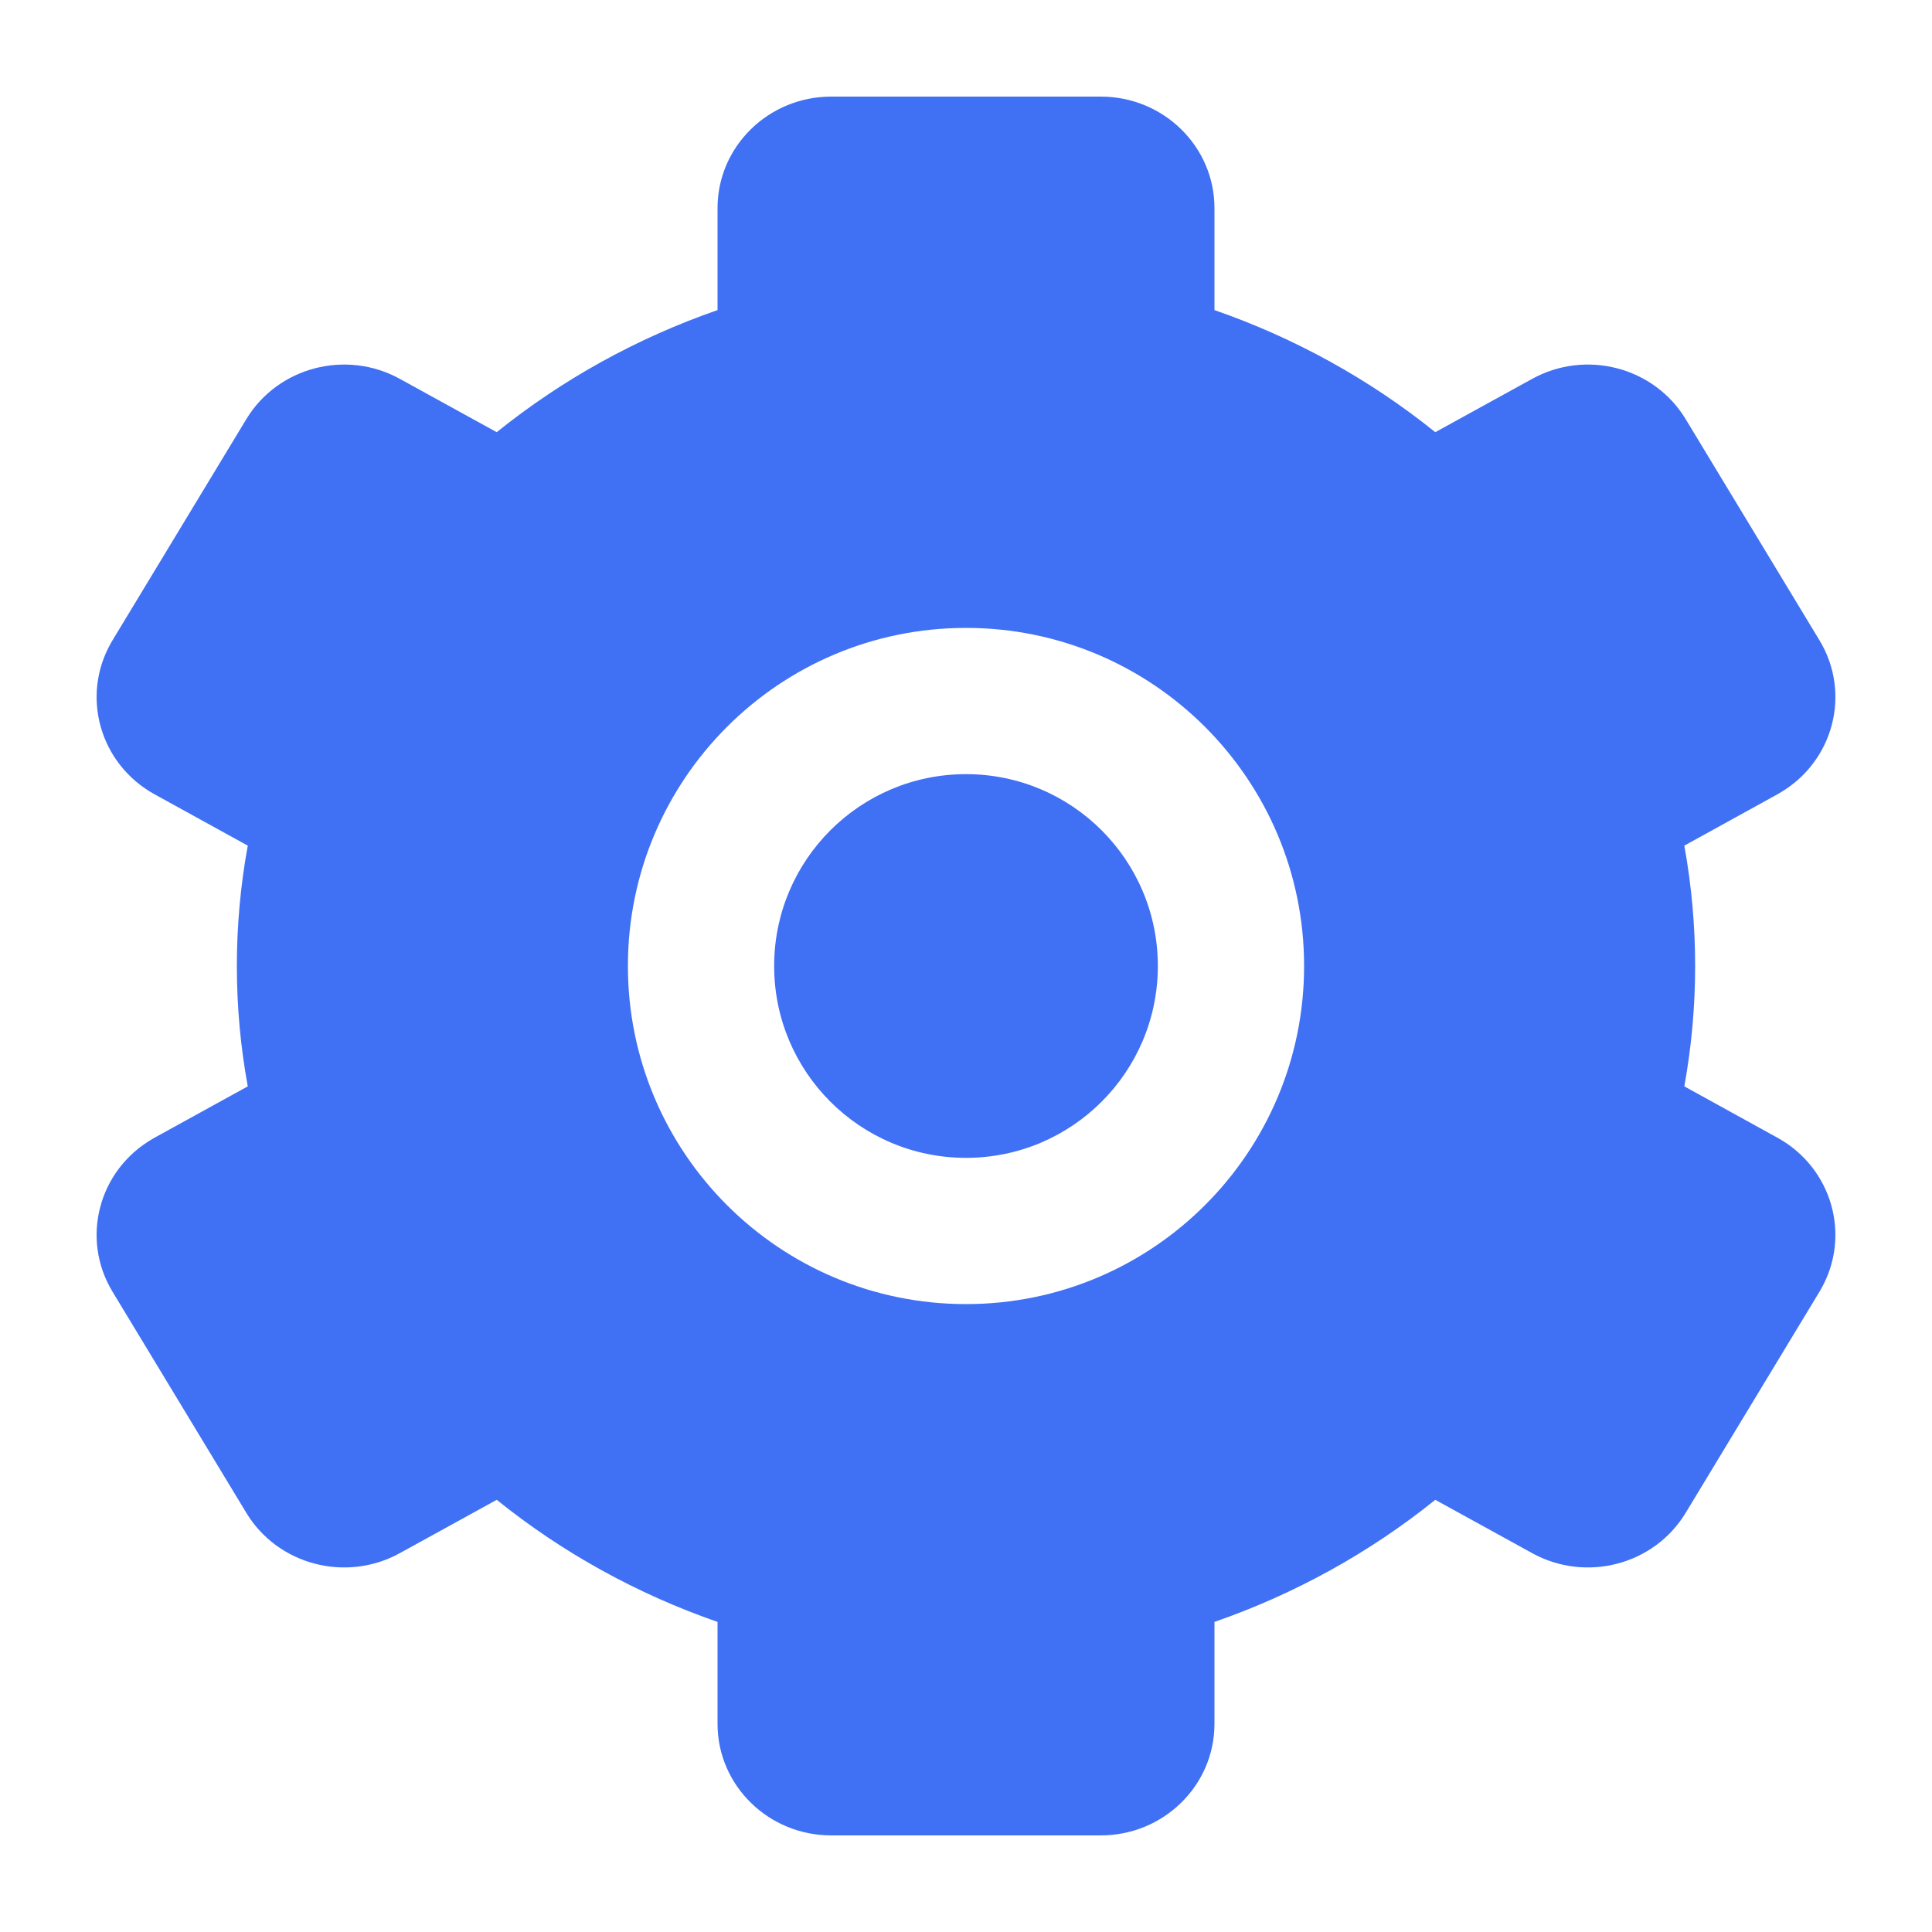 <svg width="20" height="20" viewBox="0 0 20 20" fill="none" xmlns="http://www.w3.org/2000/svg">
<path d="M10 8.014C8.903 8.014 8.014 8.903 8.014 10C8.014 11.097 8.903 11.986 10 11.986C11.097 11.986 11.986 11.097 11.986 10C11.986 8.903 11.097 8.014 10 8.014Z" fill="#4070F4"/>
<path fill-rule="evenodd" clip-rule="evenodd" d="M7.428 2.154V3.21C6.593 3.5 5.82 3.928 5.142 4.474L4.139 3.922C3.582 3.615 2.876 3.8 2.55 4.339L1.165 6.628C1.161 6.634 1.16 6.637 1.158 6.64C1.156 6.643 1.154 6.646 1.151 6.652C0.833 7.207 1.034 7.911 1.601 8.223L2.565 8.754C2.49 9.163 2.452 9.579 2.452 10C2.452 10.421 2.49 10.838 2.565 11.246L1.601 11.777C1.589 11.784 1.589 11.784 1.577 11.791C1.018 12.116 0.833 12.824 1.165 13.372L2.55 15.661C2.876 16.2 3.582 16.385 4.139 16.078L5.142 15.526C5.82 16.072 6.593 16.5 7.428 16.79V17.846C7.428 18.483 7.955 19 8.605 19H11.395C12.045 19 12.572 18.483 12.572 17.846V16.79C13.407 16.5 14.18 16.072 14.858 15.526L15.861 16.078C16.418 16.385 17.124 16.2 17.45 15.661L18.835 13.372C18.84 13.364 18.841 13.361 18.844 13.357C18.845 13.355 18.847 13.352 18.849 13.348C19.167 12.793 18.966 12.089 18.399 11.777L17.436 11.246C17.51 10.838 17.548 10.421 17.548 10C17.548 9.579 17.51 9.163 17.436 8.754L18.399 8.223C18.411 8.216 18.411 8.216 18.423 8.209C18.982 7.884 19.167 7.176 18.835 6.628L17.45 4.339C17.124 3.8 16.418 3.615 15.861 3.922L14.858 4.474C14.18 3.928 13.407 3.5 12.572 3.21V2.154C12.572 1.517 12.045 1 11.395 1H8.605C7.955 1 7.428 1.517 7.428 2.154ZM10 6.5C11.933 6.5 13.5 8.067 13.5 10C13.5 11.933 11.933 13.5 10 13.5C8.067 13.5 6.5 11.933 6.5 10C6.5 8.067 8.067 6.5 10 6.5Z" fill="#4070F4"/>
</svg>
